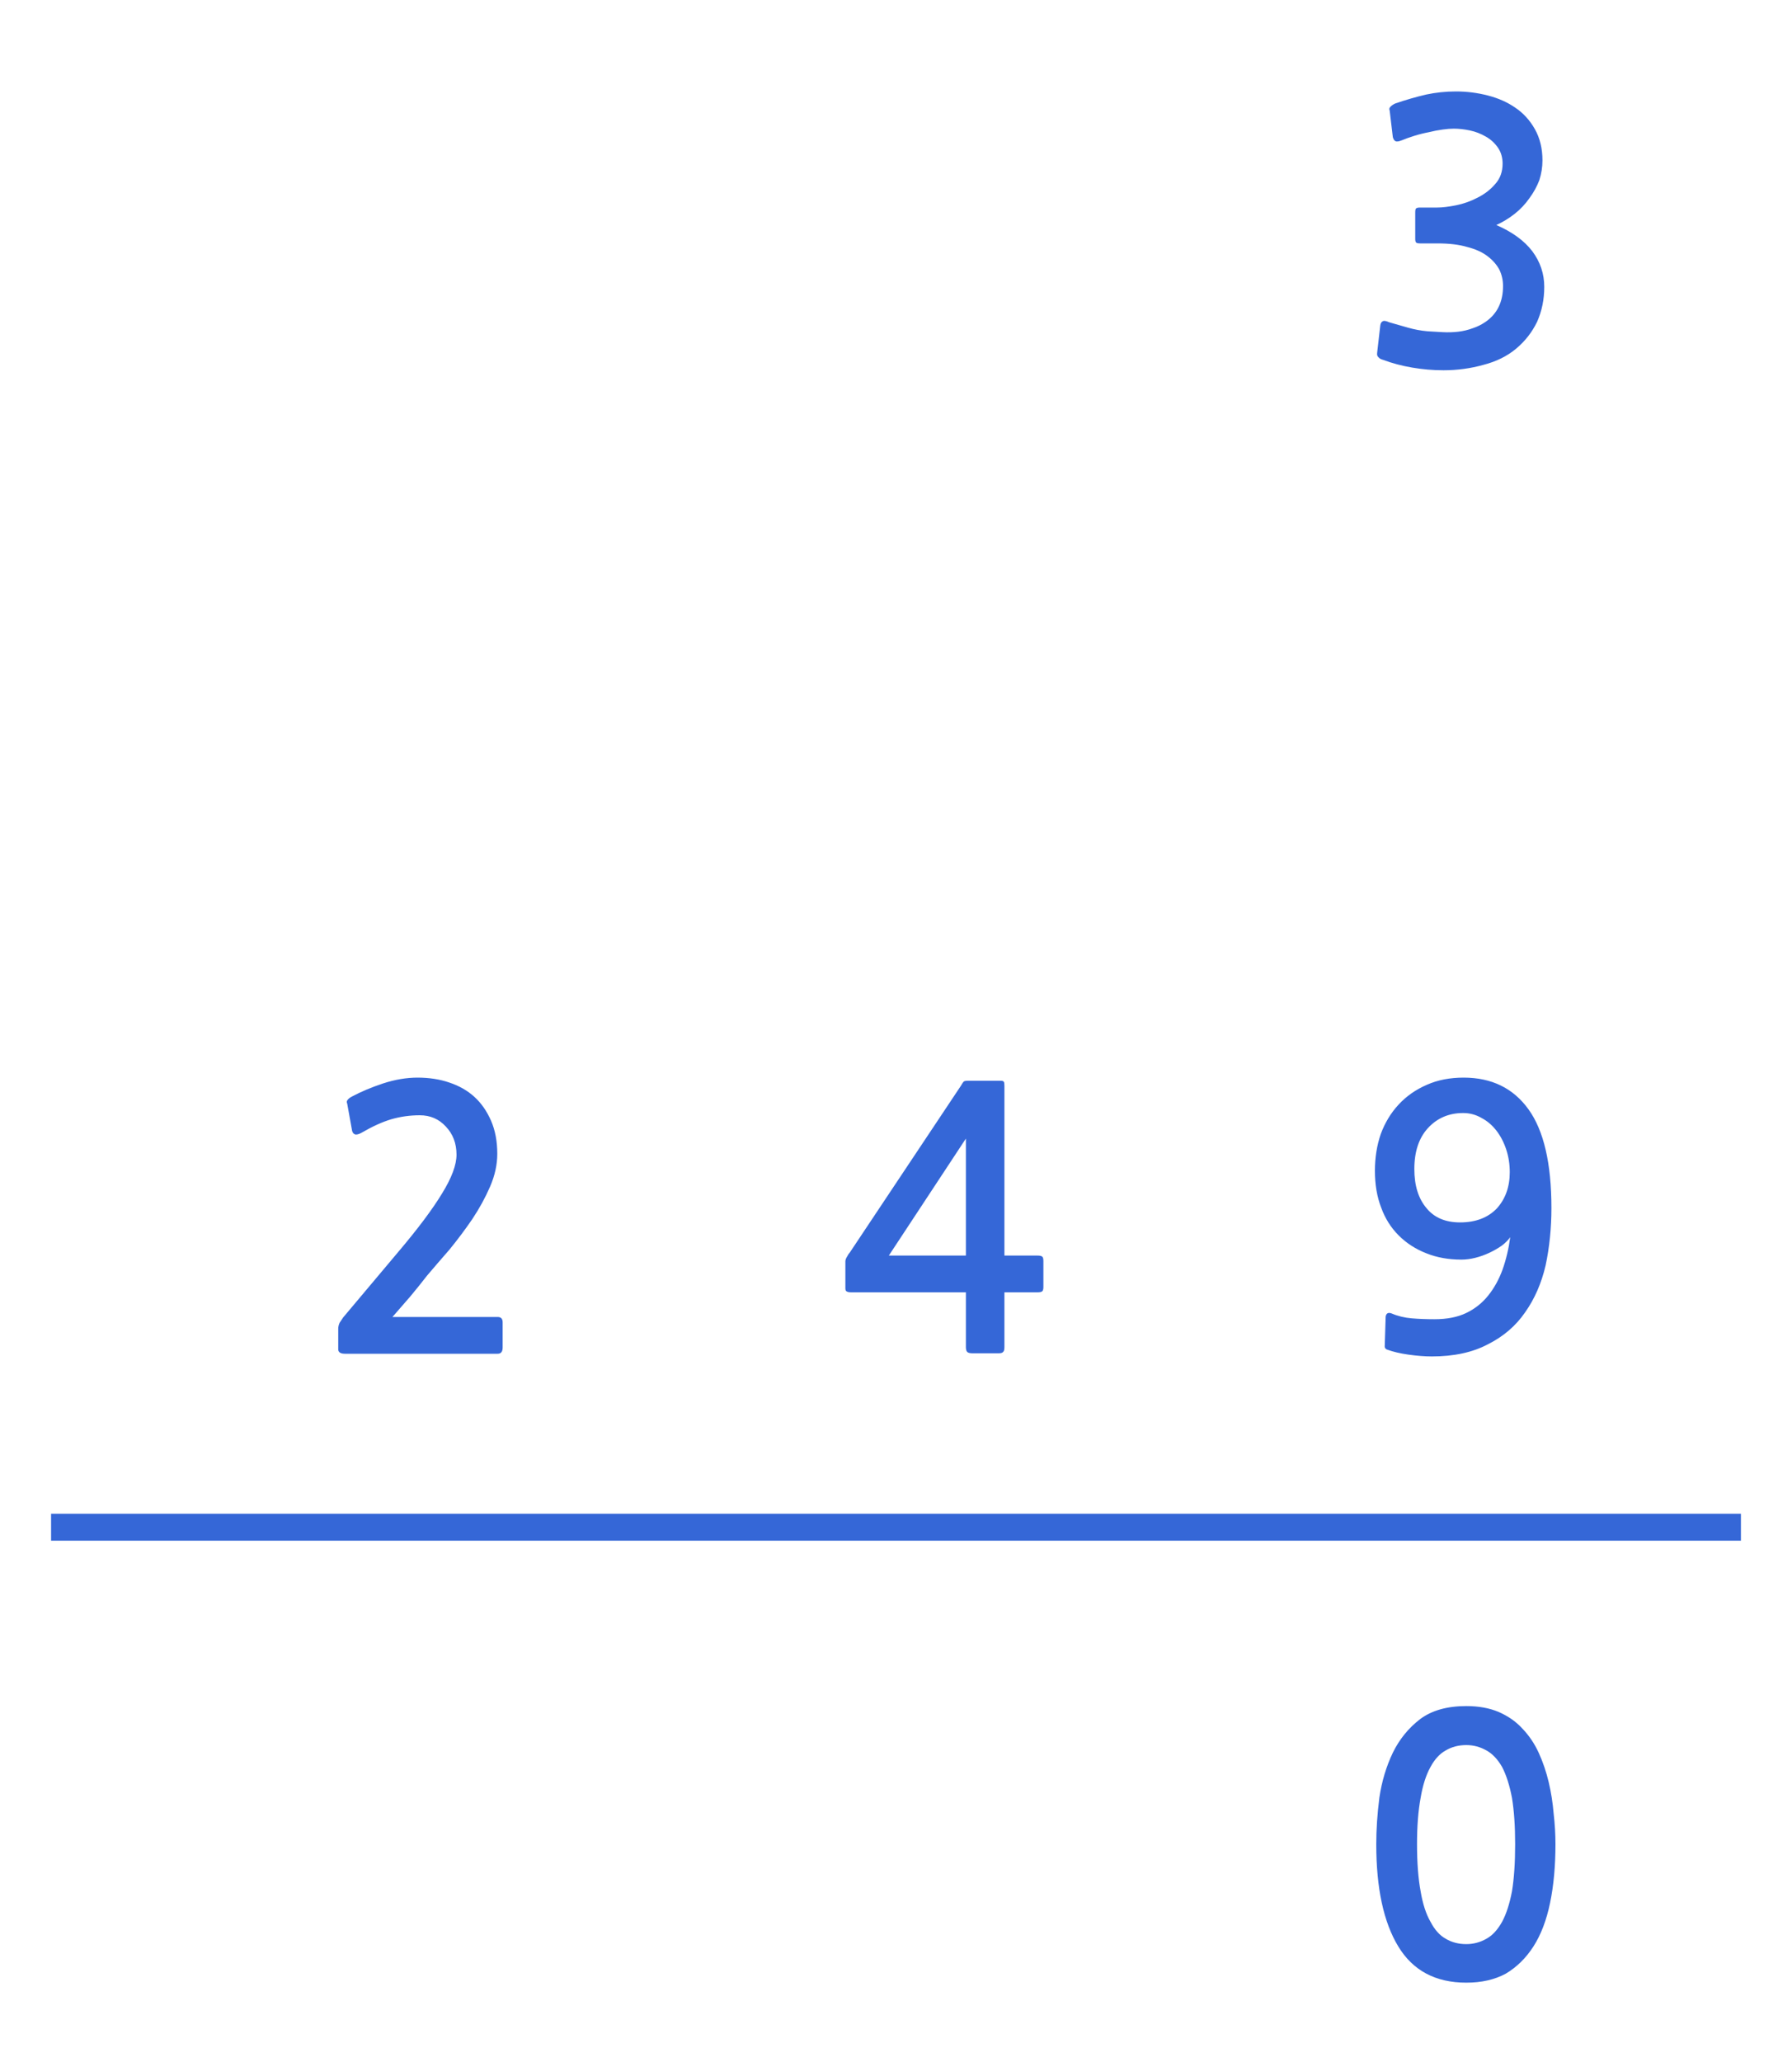 
<svg xmlns="http://www.w3.org/2000/svg" version="1.1" xmlns:xlink="http://www.w3.org/1999/xlink" preserveAspectRatio="none" x="0px" y="0px" width="200px" height="230px" viewBox="0 0 200 230">
<defs>
<g id="Layer0_0_FILL">
<path fill="#3567D7" stroke="none" d="
M 163.1 140.5
Q 163.85 140.5 164.65 140.3 165.45 140.1 166.2 139.75 166.95 139.4 167.6 138.95 168.2 138.5 168.55 138 168.3 139.9 167.7 141.6 167.1 143.25 166.1 144.5 165.1 145.75 163.65 146.45 162.2 147.15 160.1 147.15 158.7 147.15 157.55 147.05 156.35 146.95 155.3 146.5 154.75 146.3 154.65 146.85
L 154.55 150.05
Q 154.5 150.45 154.85 150.55 155.8 150.9 157.2 151.1 158.65 151.3 159.8 151.3 163.5 151.3 166.05 149.95 168.65 148.65 170.2 146.4 171.8 144.15 172.5 141.15 173.15 138.1 173.15 134.75 173.15 127.3 170.6 123.75 168.05 120.2 163.35 120.2 161.05 120.2 159.25 121 157.4 121.8 156.1 123.2 154.8 124.6 154.1 126.5 153.45 128.4 153.45 130.6 153.45 132.9 154.15 134.7 154.8 136.5 156.1 137.8 157.4 139.1 159.2 139.8 160.95 140.5 163.1 140.5
M 163.3 124.15
Q 164.4 124.15 165.35 124.7 166.3 125.2 167 126.1 167.7 127 168.1 128.2 168.5 129.4 168.5 130.75 168.5 133.2 167.05 134.8 165.55 136.35 162.95 136.35 160.5 136.35 159.2 134.75 157.85 133.15 157.85 130.4 157.85 127.5 159.35 125.85 160.9 124.15 163.3 124.15
M 112.1 121.15
Q 112.1 120.8 112.05 120.7 112 120.55 111.7 120.55
L 108.05 120.55
Q 107.65 120.55 107.55 120.65 107.45 120.75 107.25 121.1
L 94.85 139.7
Q 94.7 139.85 94.55 140.15 94.35 140.45 94.35 140.7
L 94.35 143.7
Q 94.35 144 94.5 144.05 94.65 144.15 95 144.15
L 107.8 144.15 107.8 150.25
Q 107.8 150.65 107.95 150.8 108.1 150.95 108.55 150.95
L 111.45 150.95
Q 111.85 150.95 111.95 150.8 112.1 150.7 112.1 150.25
L 112.1 144.15 115.8 144.15
Q 116.15 144.15 116.3 144.05 116.45 143.95 116.45 143.55
L 116.45 140.65
Q 116.45 140.25 116.3 140.15 116.15 140.05 115.8 140.05
L 112.1 140.05 112.1 121.15
M 107.8 127
L 107.8 140.05 99.2 140.05 107.8 127
M 46.6 120.2
Q 44.75 120.2 42.75 120.85 40.8 121.5 39.3 122.3 38.9 122.5 38.75 122.75 38.65 122.9 38.75 123.1
L 39.3 126.15
Q 39.4 126.5 39.7 126.55 40 126.55 40.35 126.35 42.15 125.3 43.65 124.85 45.2 124.4 46.85 124.4 48.6 124.4 49.75 125.65 50.95 126.9 50.95 128.8 50.95 130.5 49.35 133.1 47.75 135.75 44.4 139.7
L 38.3 146.95
Q 38.1 147.25 37.9 147.55 37.75 147.9 37.75 148.2
L 37.75 150.5
Q 37.75 151 38.5 151
L 55.55 151
Q 56.1 151 56.1 150.3
L 56.1 147.5
Q 56.1 146.9 55.55 146.9
L 43.8 146.9
Q 44.8 145.75 45.8 144.6 46.8 143.4 47.65 142.3 48.75 141 50.15 139.4 51.5 137.75 52.7 136 53.9 134.2 54.7 132.35 55.5 130.5 55.5 128.7 55.5 126.6 54.8 125 54.1 123.4 52.95 122.35 51.8 121.3 50.15 120.75 48.55 120.2 46.6 120.2
M 171.75 195.55
Q 171.05 194 169.9 192.8 168.85 191.65 167.25 190.95 165.7 190.3 163.65 190.3 160.45 190.3 158.5 191.75 156.55 193.25 155.45 195.5 154.35 197.8 153.95 200.5 153.6 203.25 153.6 205.7 153.6 213.05 156.05 217.1 158.5 221.15 163.65 221.15 166.2 221.15 168.05 220.15 169.9 219.05 171.15 217.1 172.4 215.15 173 212.25 173.6 209.35 173.6 205.7 173.6 204.05 173.4 202.3 173.25 200.5 172.85 198.8 172.45 197.1 171.75 195.55
M 163.65 194.65
Q 164.85 194.65 165.9 195.25 166.9 195.8 167.65 197.1 168.35 198.45 168.75 200.55 169.1 202.7 169.1 205.7 169.1 208.8 168.75 210.95 168.35 213.05 167.65 214.35 166.9 215.7 165.9 216.25 164.85 216.85 163.65 216.85 162.35 216.85 161.35 216.25 160.35 215.7 159.65 214.35 158.9 213.05 158.55 210.95 158.15 208.8 158.15 205.7 158.15 202.7 158.55 200.55 158.9 198.45 159.65 197.1 160.35 195.8 161.35 195.25 162.35 194.65 163.65 194.65
M 166.05 10.65
Q 164.3 10.2 162.5 10.2 160.8 10.2 159.15 10.55 157.45 10.95 155.7 11.55 155.3 11.75 155.15 11.95 155 12.1 155.1 12.35
L 155.45 15.3
Q 155.55 15.65 155.75 15.75 155.95 15.85 156.45 15.65 157.05 15.4 157.85 15.15 158.65 14.9 159.45 14.75 160.25 14.55 161 14.45 161.7 14.35 162.25 14.35 163.1 14.35 164.05 14.55 165 14.75 165.85 15.25 166.65 15.7 167.2 16.5 167.7 17.25 167.7 18.25 167.7 19.6 166.9 20.5 166.1 21.45 164.9 22.05 163.75 22.65 162.5 22.9 161.25 23.15 160.4 23.15
L 158.5 23.15
Q 158.15 23.15 158.05 23.25 157.95 23.3 157.95 23.7
L 157.95 26.65
Q 157.95 26.95 158.05 27.05 158.15 27.15 158.5 27.15
L 160.45 27.15
Q 162.4 27.15 163.75 27.55 165.15 27.9 166.05 28.6 166.9 29.25 167.35 30.1 167.75 30.95 167.75 31.9 167.75 34.55 165.8 35.9 165.15 36.35 164.4 36.6 163.6 36.9 162.75 37 161.9 37.1 161 37.05 160.1 37 159.3 36.95 158.2 36.85 157.15 36.55 156.1 36.25 155.05 35.95 154.5 35.7 154.3 35.85 154.1 35.95 154.05 36.3
L 153.7 39.35
Q 153.65 39.7 153.85 39.85 154 40.05 154.4 40.15 155.85 40.7 157.6 41 159.35 41.3 161.1 41.3 163.4 41.3 165.55 40.7 167.7 40.15 169.2 38.9 170.7 37.65 171.55 35.9 172.35 34.1 172.35 32 172.35 29.8 171 28 169.65 26.25 167 25.1 168.1 24.6 169.05 23.85 170 23.1 170.7 22.1 171.4 21.15 171.8 20.1 172.15 19 172.15 17.9 172.15 15.9 171.3 14.4 170.45 12.9 169.1 12 167.8 11.1 166.05 10.65 Z"/>
</g>

<path id="Layer0_0_1_STROKES" stroke="#3567D7" stroke-width="3" stroke-linejoin="round" stroke-linecap="butt" fill="none" d="
M 194.3 170.35
L 5.7 170.35"/>
</defs>

<g transform="matrix( 1, 0, 0, 1, 0,0) ">
<use xlink:href="#Layer0_0_FILL"/>

<use xlink:href="#Layer0_0_1_STROKES"/>
</g>
</svg>
